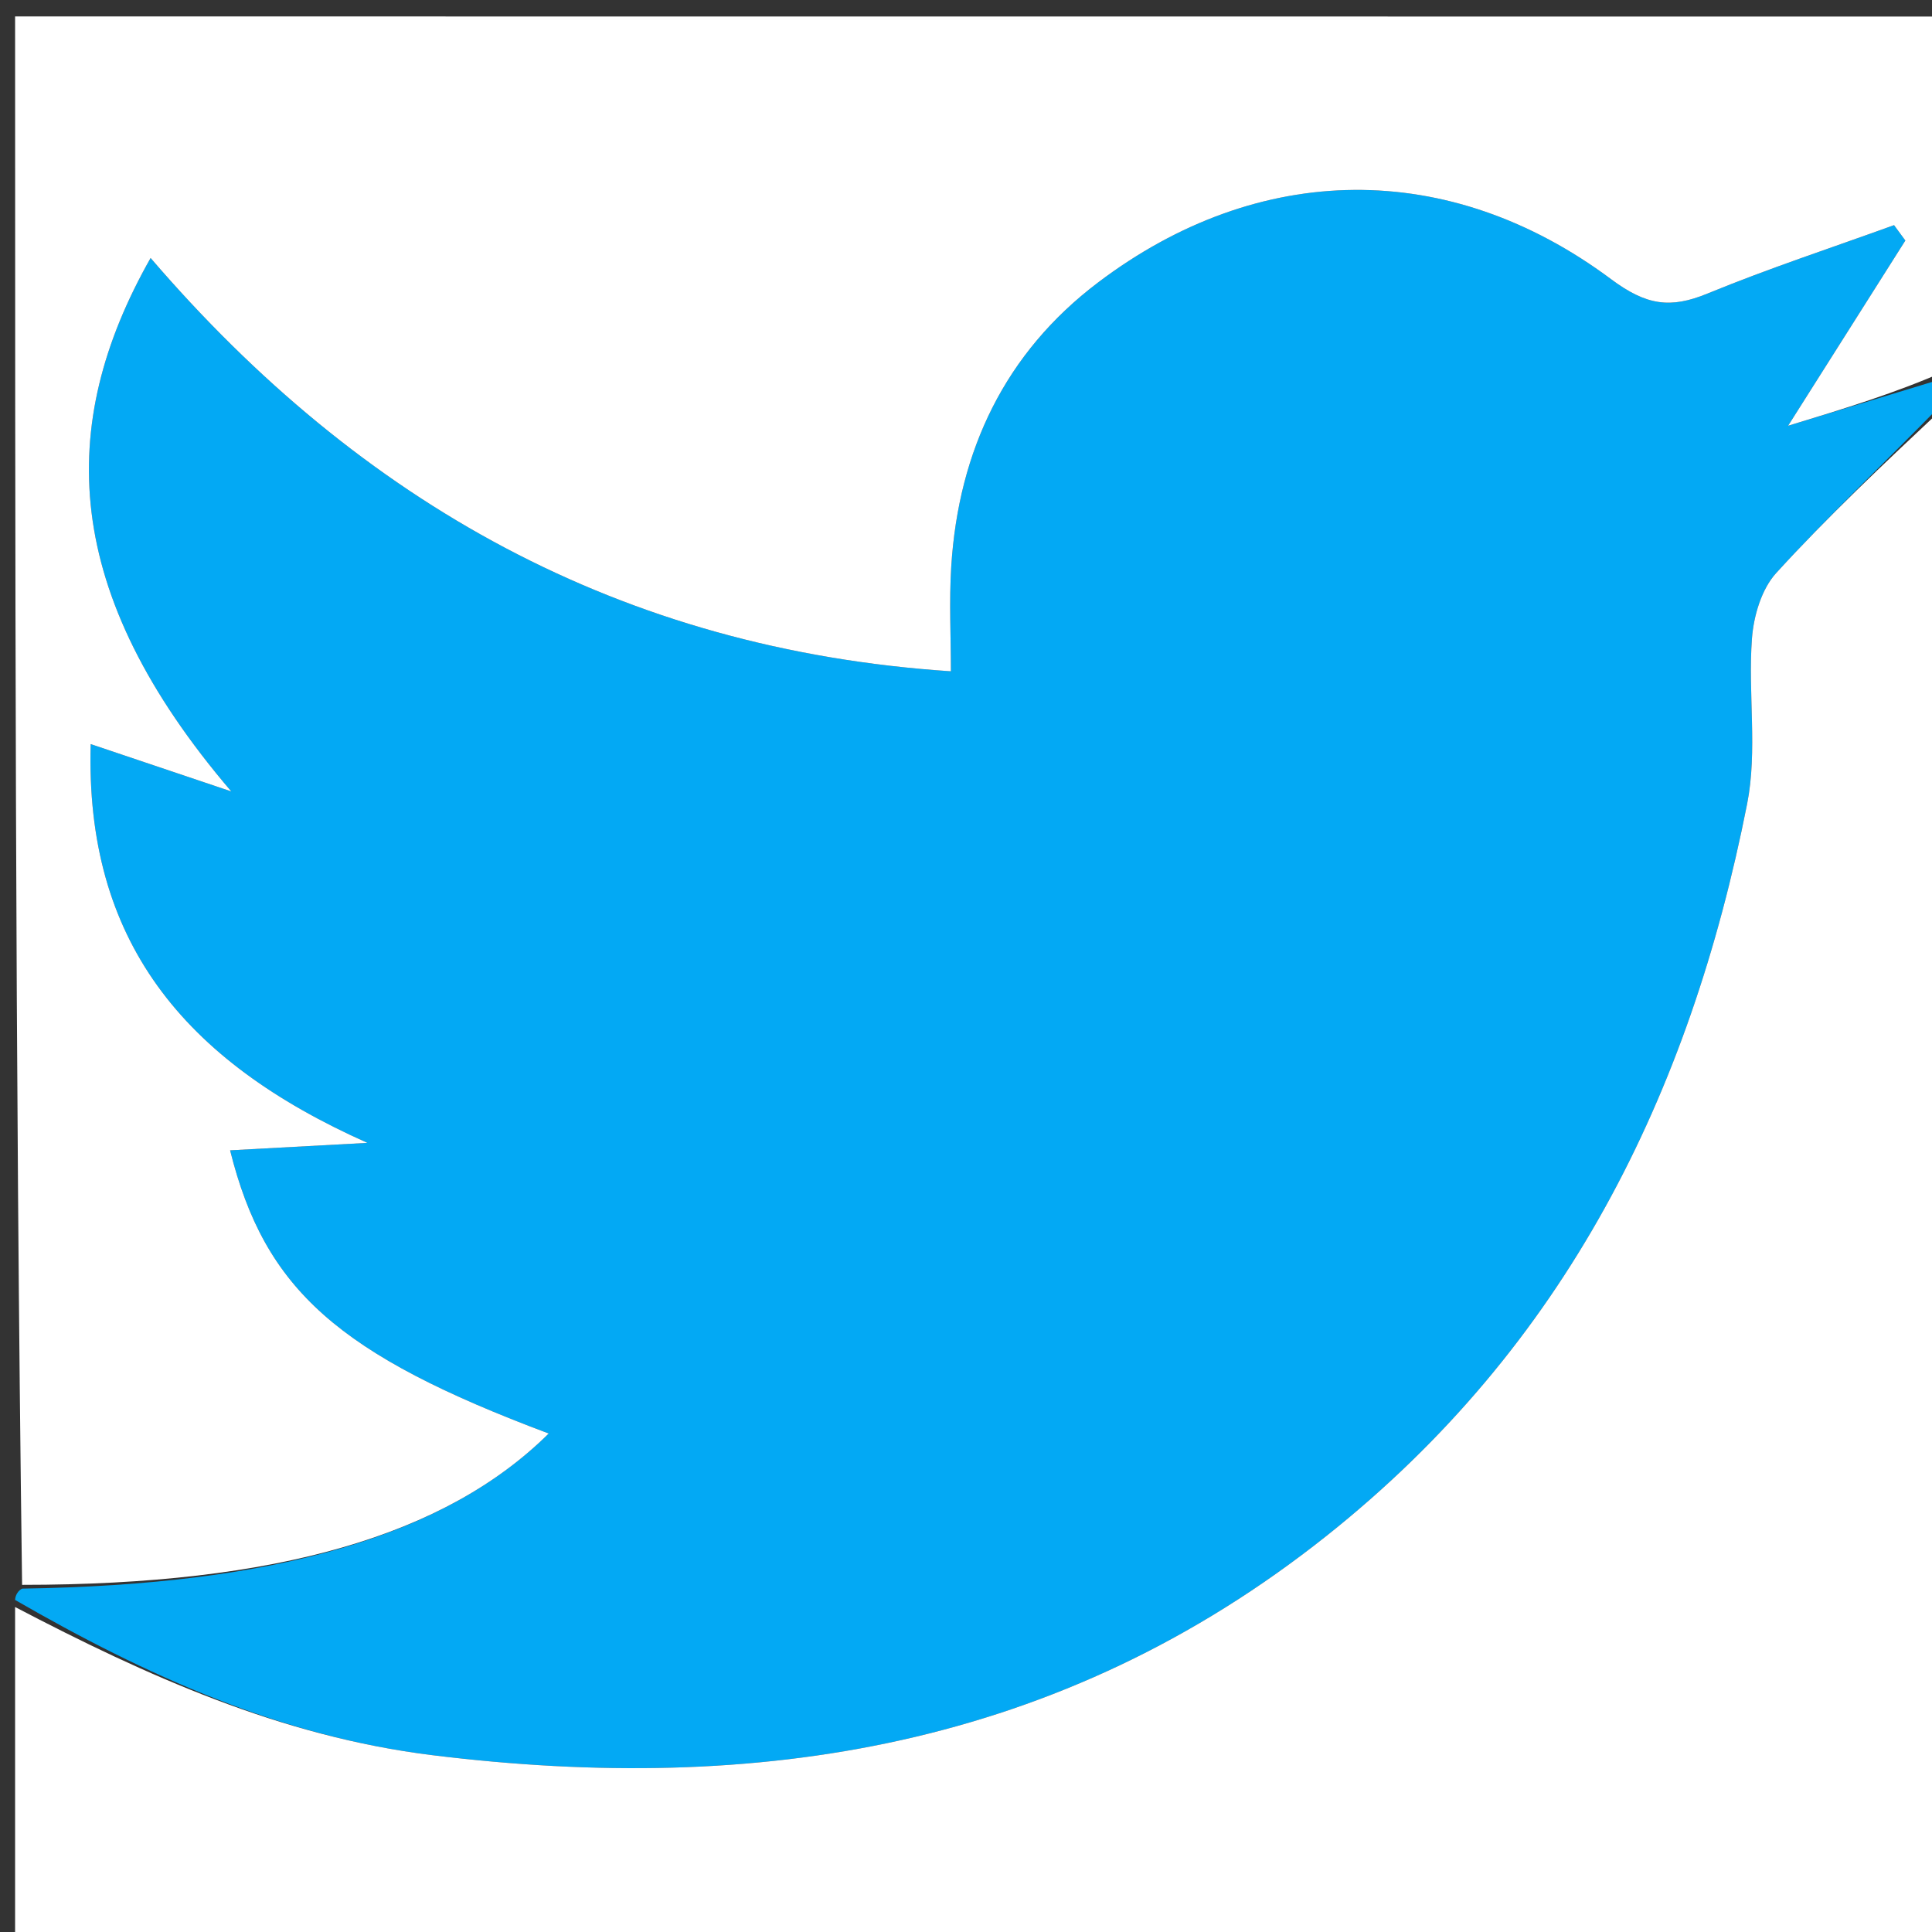 <svg version="1.1" id="Layer_1" xmlns="http://www.w3.org/2000/svg" xmlns:xlink="http://www.w3.org/1999/xlink" x="0px" y="0px"
	 width="100%" viewBox="0 0 128 128" enable-background="new 0 0 128 128" xml:space="preserve">
<rect x="0" y="0" width="128" height="128" fill="#333333" stroke="none"/>
<path fill="#03A9F4" opacity="1" stroke="none" 
	d="
M129,25 
	C129,25.444 129,25.889 128.67,26.762 
	C124.764,30.761 121.081,34.234 117.679,37.963 
	C116.704,39.031 116.182,40.811 116.071,42.31 
	C115.802,45.95 116.45,49.725 115.753,53.254 
	C111.952,72.523 103.715,89.177 87.883,101.757 
	C70.226,115.787 50.225,118.95 28.632,116.284 
	C18.601,115.045 9.631,110.985 1,106 
	C1,106 1,105.5 1.464,105.25 
	C18.336,105 29.513,101.745 36.354,94.975 
	C22.414,89.748 17.55,85.459 15.244,76.211 
	C17.905,76.067 20.534,75.924 24.343,75.718 
	C12.066,70.253 5.635,62.245 6.009,49.298 
	C9.12,50.345 11.751,51.231 15.323,52.434 
	C4.054,39.245 3.692,28.184 9.978,17.093 
	C23.879,33.281 41.122,43.028 63,44.475 
	C63,42.167 62.878,39.844 63.022,37.537 
	C63.502,29.855 66.587,23.376 72.749,18.715 
	C83.393,10.662 95.992,10.489 106.734,18.493 
	C109.074,20.237 110.661,20.462 113.122,19.45 
	C117.179,17.782 121.358,16.412 125.486,14.916 
	C125.736,15.256 125.985,15.596 126.235,15.936 
	C123.727,19.898 121.219,23.86 118.467,28.207 
	C122.242,27.058 125.621,26.029 129,25 
z"/>
<path fill="#FFFFFF" opacity="1" stroke="none" 
	d="
M129,24.531 
	C125.621,26.029 122.242,27.058 118.467,28.207 
	C121.219,23.86 123.727,19.898 126.235,15.936 
	C125.985,15.596 125.736,15.256 125.486,14.916 
	C121.358,16.412 117.179,17.782 113.122,19.45 
	C110.661,20.462 109.074,20.237 106.734,18.493 
	C95.992,10.489 83.393,10.662 72.749,18.715 
	C66.587,23.376 63.502,29.855 63.022,37.537 
	C62.878,39.844 63,42.167 63,44.475 
	C41.122,43.028 23.879,33.281 9.978,17.093 
	C3.692,28.184 4.054,39.245 15.323,52.434 
	C11.751,51.231 9.12,50.345 6.009,49.298 
	C5.635,62.245 12.066,70.253 24.343,75.718 
	C20.534,75.924 17.905,76.067 15.244,76.211 
	C17.55,85.459 22.414,89.748 36.354,94.975 
	C29.513,101.745 18.336,105 1.464,105 
	C1,70.393 1,35.785 1,1.089 
	C43.667,1.089 86.333,1.089 129,1.096 
	C129,8.756 129,16.409 129,24.531 
z"/>
<path fill="#FFFFFF" opacity="1" stroke="none" 
	d="
M1,106.469 
	C9.631,110.985 18.601,115.045 28.632,116.284 
	C50.225,118.95 70.226,115.787 87.883,101.757 
	C103.715,89.177 111.952,72.523 115.753,53.254 
	C116.45,49.725 115.802,45.95 116.071,42.31 
	C116.182,40.811 116.704,39.031 117.679,37.963 
	C121.081,34.234 124.764,30.761 128.67,27.096 
	C129,60.941 129,94.882 129,128.912 
	C86.333,128.912 43.667,128.912 1,128.906 
	C1,121.579 1,114.258 1,106.469 
z"/>
</svg>